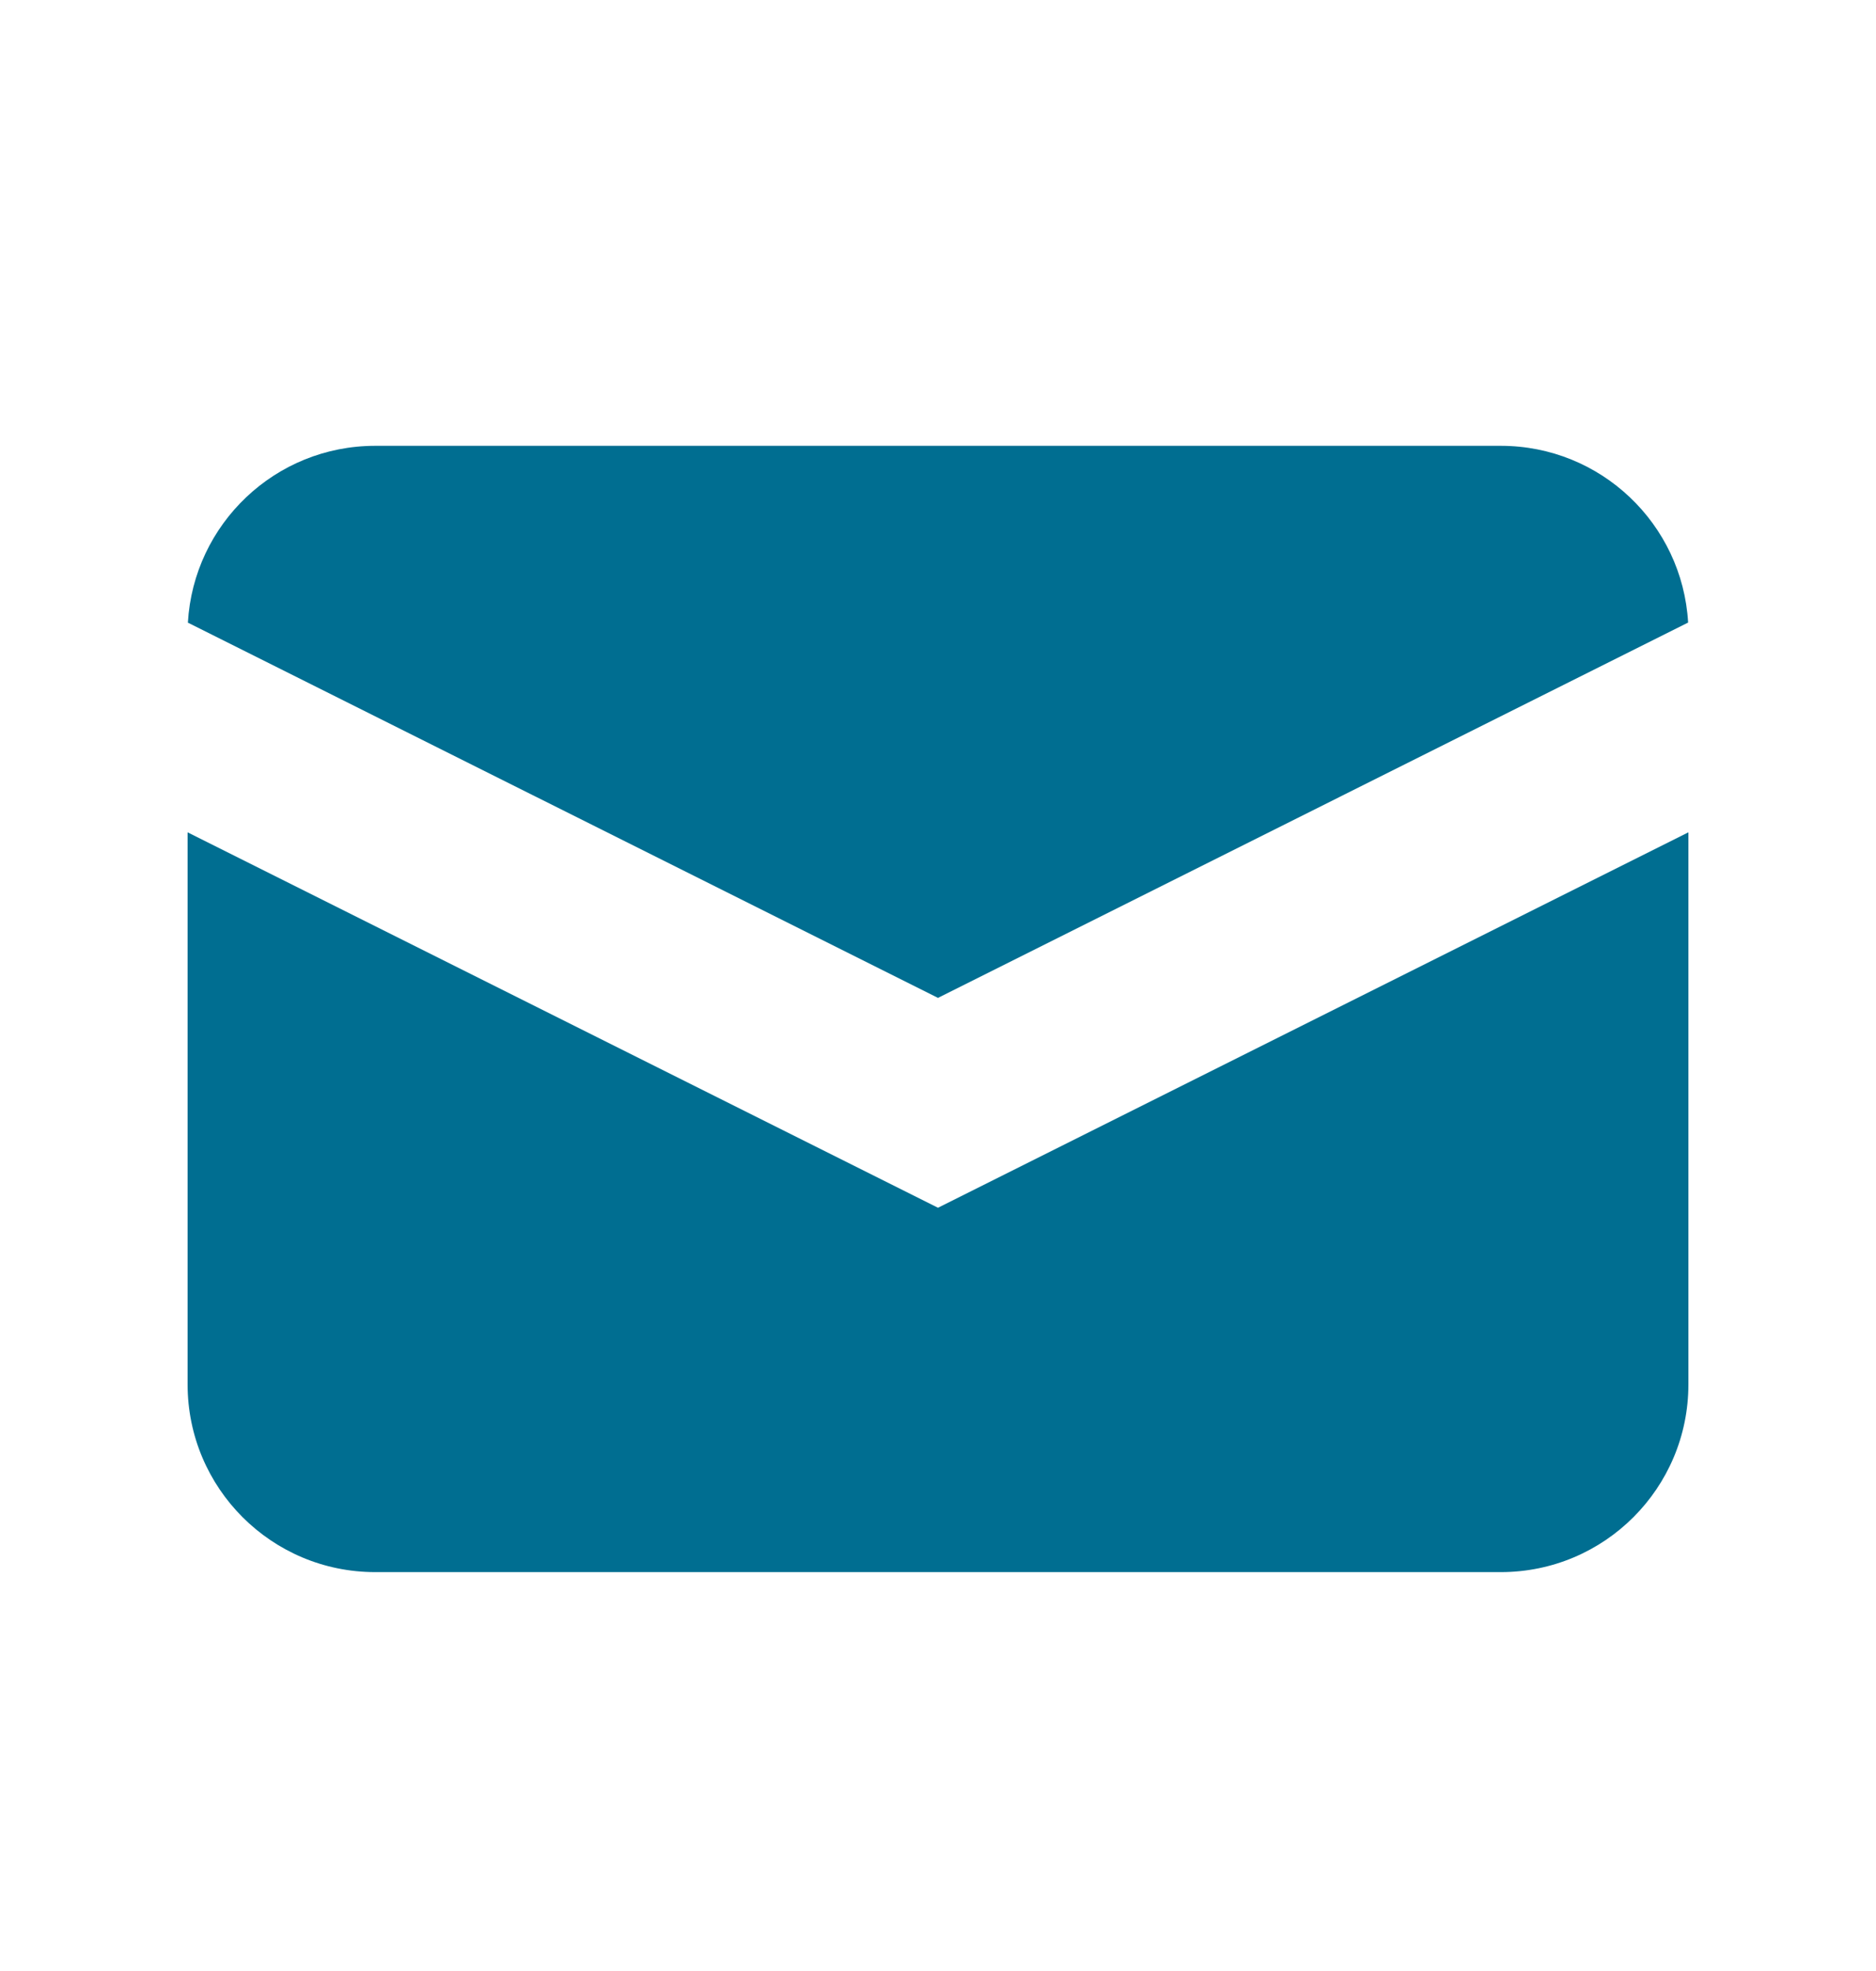 <svg width="20" height="21" viewBox="0 0 20 21" fill="none" xmlns="http://www.w3.org/2000/svg">
<path d="M2.003 6.634L10 10.632L17.997 6.633C17.936 5.583 17.066 4.75 16 4.75H4C2.934 4.75 2.064 5.583 2.003 6.634Z" fill="#006E91"/>
<path d="M18 8.868L10 12.868L2 8.868V14.75C2 15.855 2.895 16.75 4 16.75H16C17.105 16.75 18 15.855 18 14.75V8.868Z" fill="#006E91"/>
</svg>
